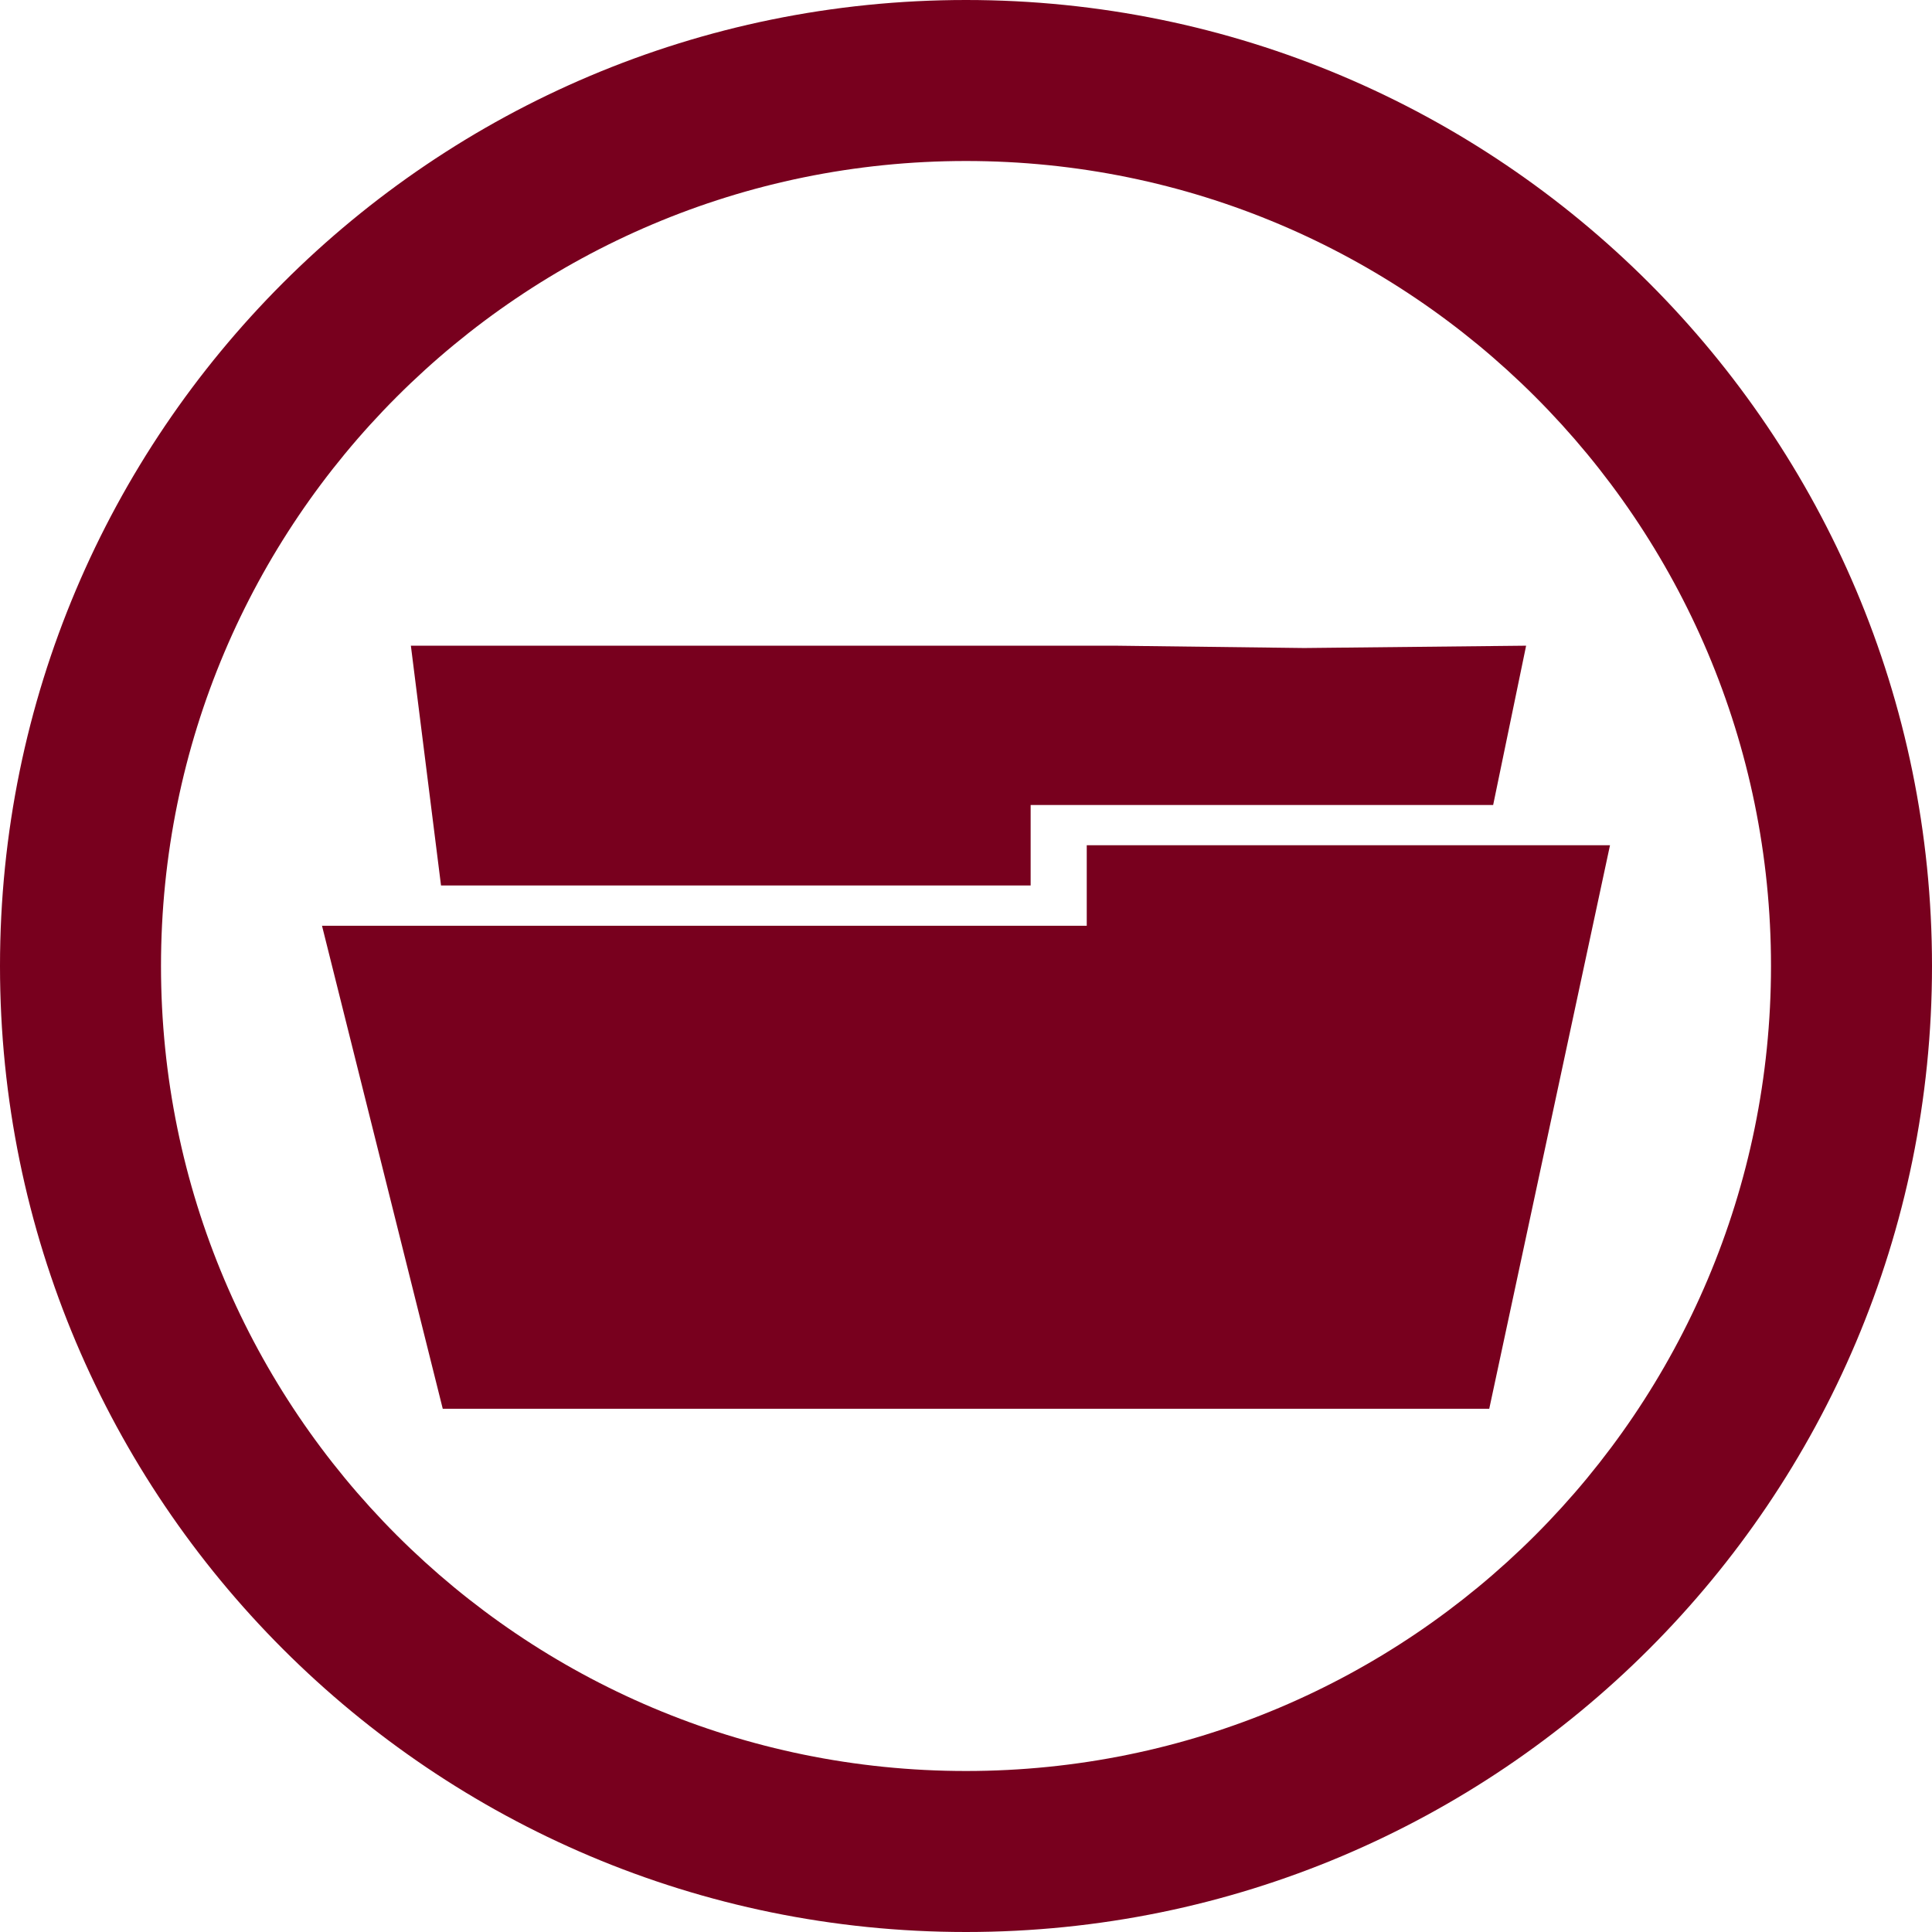 <?xml version="1.0" encoding="UTF-8" standalone="no"?>
<!-- Created with Inkscape (http://www.inkscape.org/) -->

<svg
   xmlns:dc="http://purl.org/dc/elements/1.1/"
   xmlns:cc="http://creativecommons.org/ns#"
   xmlns:rdf="http://www.w3.org/1999/02/22-rdf-syntax-ns#"
   xmlns:svg="http://www.w3.org/2000/svg"
   xmlns="http://www.w3.org/2000/svg"
   xmlns:xlink="http://www.w3.org/1999/xlink"
   xmlns:sodipodi="http://sodipodi.sourceforge.net/DTD/sodipodi-0.dtd"
   xmlns:inkscape="http://www.inkscape.org/namespaces/inkscape"
   width="48px"
   height="48px"
   id="svg3463"
   version="1.1"
   inkscape:version="0.48.3.1 r9886"
   sodipodi:docname="icon-layer_paint-red.svg">
  <defs
     id="defs3465">
    <linearGradient
       y2="56.056"
       x2="65.688"
       y1="55.999"
       x1="80.01"
       gradientTransform="matrix(1.061,-1.061,1.061,1.061,-71.969,109.55)"
       gradientUnits="userSpaceOnUse"
       id="linearGradient7095"
       xlink:href="#linearGradient4214-9-6-6"
       inkscape:collect="always" />
    <linearGradient
       id="linearGradient4214-9-6-6">
      <stop
         style="stop-color:#78001e;stop-opacity:1;"
         offset="0"
         id="stop4216-3-1-6" />
      <stop
         id="stop4218-02-2-7"
         offset="0.794"
         style="stop-color:#78001e;stop-opacity:0.471;" />
      <stop
         style="stop-color:#78001e;stop-opacity:0;"
         offset="1"
         id="stop4220-56-7-0" />
    </linearGradient>
    <linearGradient
       y2="56.056"
       x2="65.688"
       y1="55.999"
       x1="80.01"
       gradientTransform="matrix(1.061,-1.061,1.061,1.061,-71.969,109.55)"
       gradientUnits="userSpaceOnUse"
       id="linearGradient3490"
       xlink:href="#linearGradient4214-9-6-6"
       inkscape:collect="always" />
  </defs>
  <sodipodi:namedview
     id="base"
     pagecolor="#ffffff"
     bordercolor="#666666"
     borderopacity="1.0"
     inkscape:pageopacity="0.0"
     inkscape:pageshadow="2"
     inkscape:zoom="3.5"
     inkscape:cx="28.170429"
     inkscape:cy="26.892404"
     inkscape:current-layer="layer1"
     showgrid="true"
     inkscape:grid-bbox="true"
     inkscape:document-units="px"
     inkscape:window-width="645"
     inkscape:window-height="418"
     inkscape:window-x="1005"
     inkscape:window-y="137"
     inkscape:window-maximized="0">
    <inkscape:grid
       type="xygrid"
       id="grid3517"
       empspacing="8"
       visible="true"
       enabled="true"
       snapvisiblegridlinesonly="true" />
  </sodipodi:namedview>
  <g
     id="layer1"
     inkscape:label="Layer 1"
     inkscape:groupmode="layer">
    <g
       id="layer1-4-5"
       transform="translate(0,-1004.362)"
       style="fill:#78001e;fill-opacity:1;display:inline">
      <g
         style="fill:#78001e;fill-opacity:1;display:inline"
         id="g4471-1"
         transform="translate(-168,300.362)">
        <path
           style="color:#000000;fill:#78001e;fill-opacity:1;fill-rule:nonzero;stroke:none;stroke-width:1.5;marker:none;visibility:visible;display:inline;overflow:visible;enable-background:accumulate"
           id="path3850-7-4-8"
           d="m 192,704 c -13.255,0 -24,10.745 -24,24 0,13.255 10.745,24 24,24 13.255,0 24,-10.745 24,-24 0,-13.255 -10.745,-24 -24,-24 z m 0,4 c 11.046,0 20,8.954 20,20 0,11.046 -8.954,20 -20,20 -11.046,0 -20,-8.954 -20,-20 0,-11.046 8.954,-20 20,-20 z"
           inkscape:connector-curvature="0" />
        <path
           style="color:#000000;fill:#78001e;fill-opacity:1;fill-rule:nonzero;stroke:none;stroke-width:3;marker:none;visibility:visible;display:inline;overflow:visible;enable-background:accumulate"
           id="rect4354-0"
           d="m 178.208,720.042 0.749,5.958 14.649,0 0,-2 11.491,0 0.819,-3.958 -5.514,0.058 -4.695,-0.058 z"
           inkscape:connector-curvature="0"
           sodipodi:nodetypes="ccccccccc" />
        <path
           style="fill:#78001e;fill-opacity:1;stroke:none;display:inline"
           id="path4356-7-7"
           d="m 176,727 c 1.065,0 19,0 19,0 l 0,-2 13,0 -3,14 -26,0 z"
           inkscape:connector-curvature="0" />
      </g>
    </g>
  </g>
</svg>

